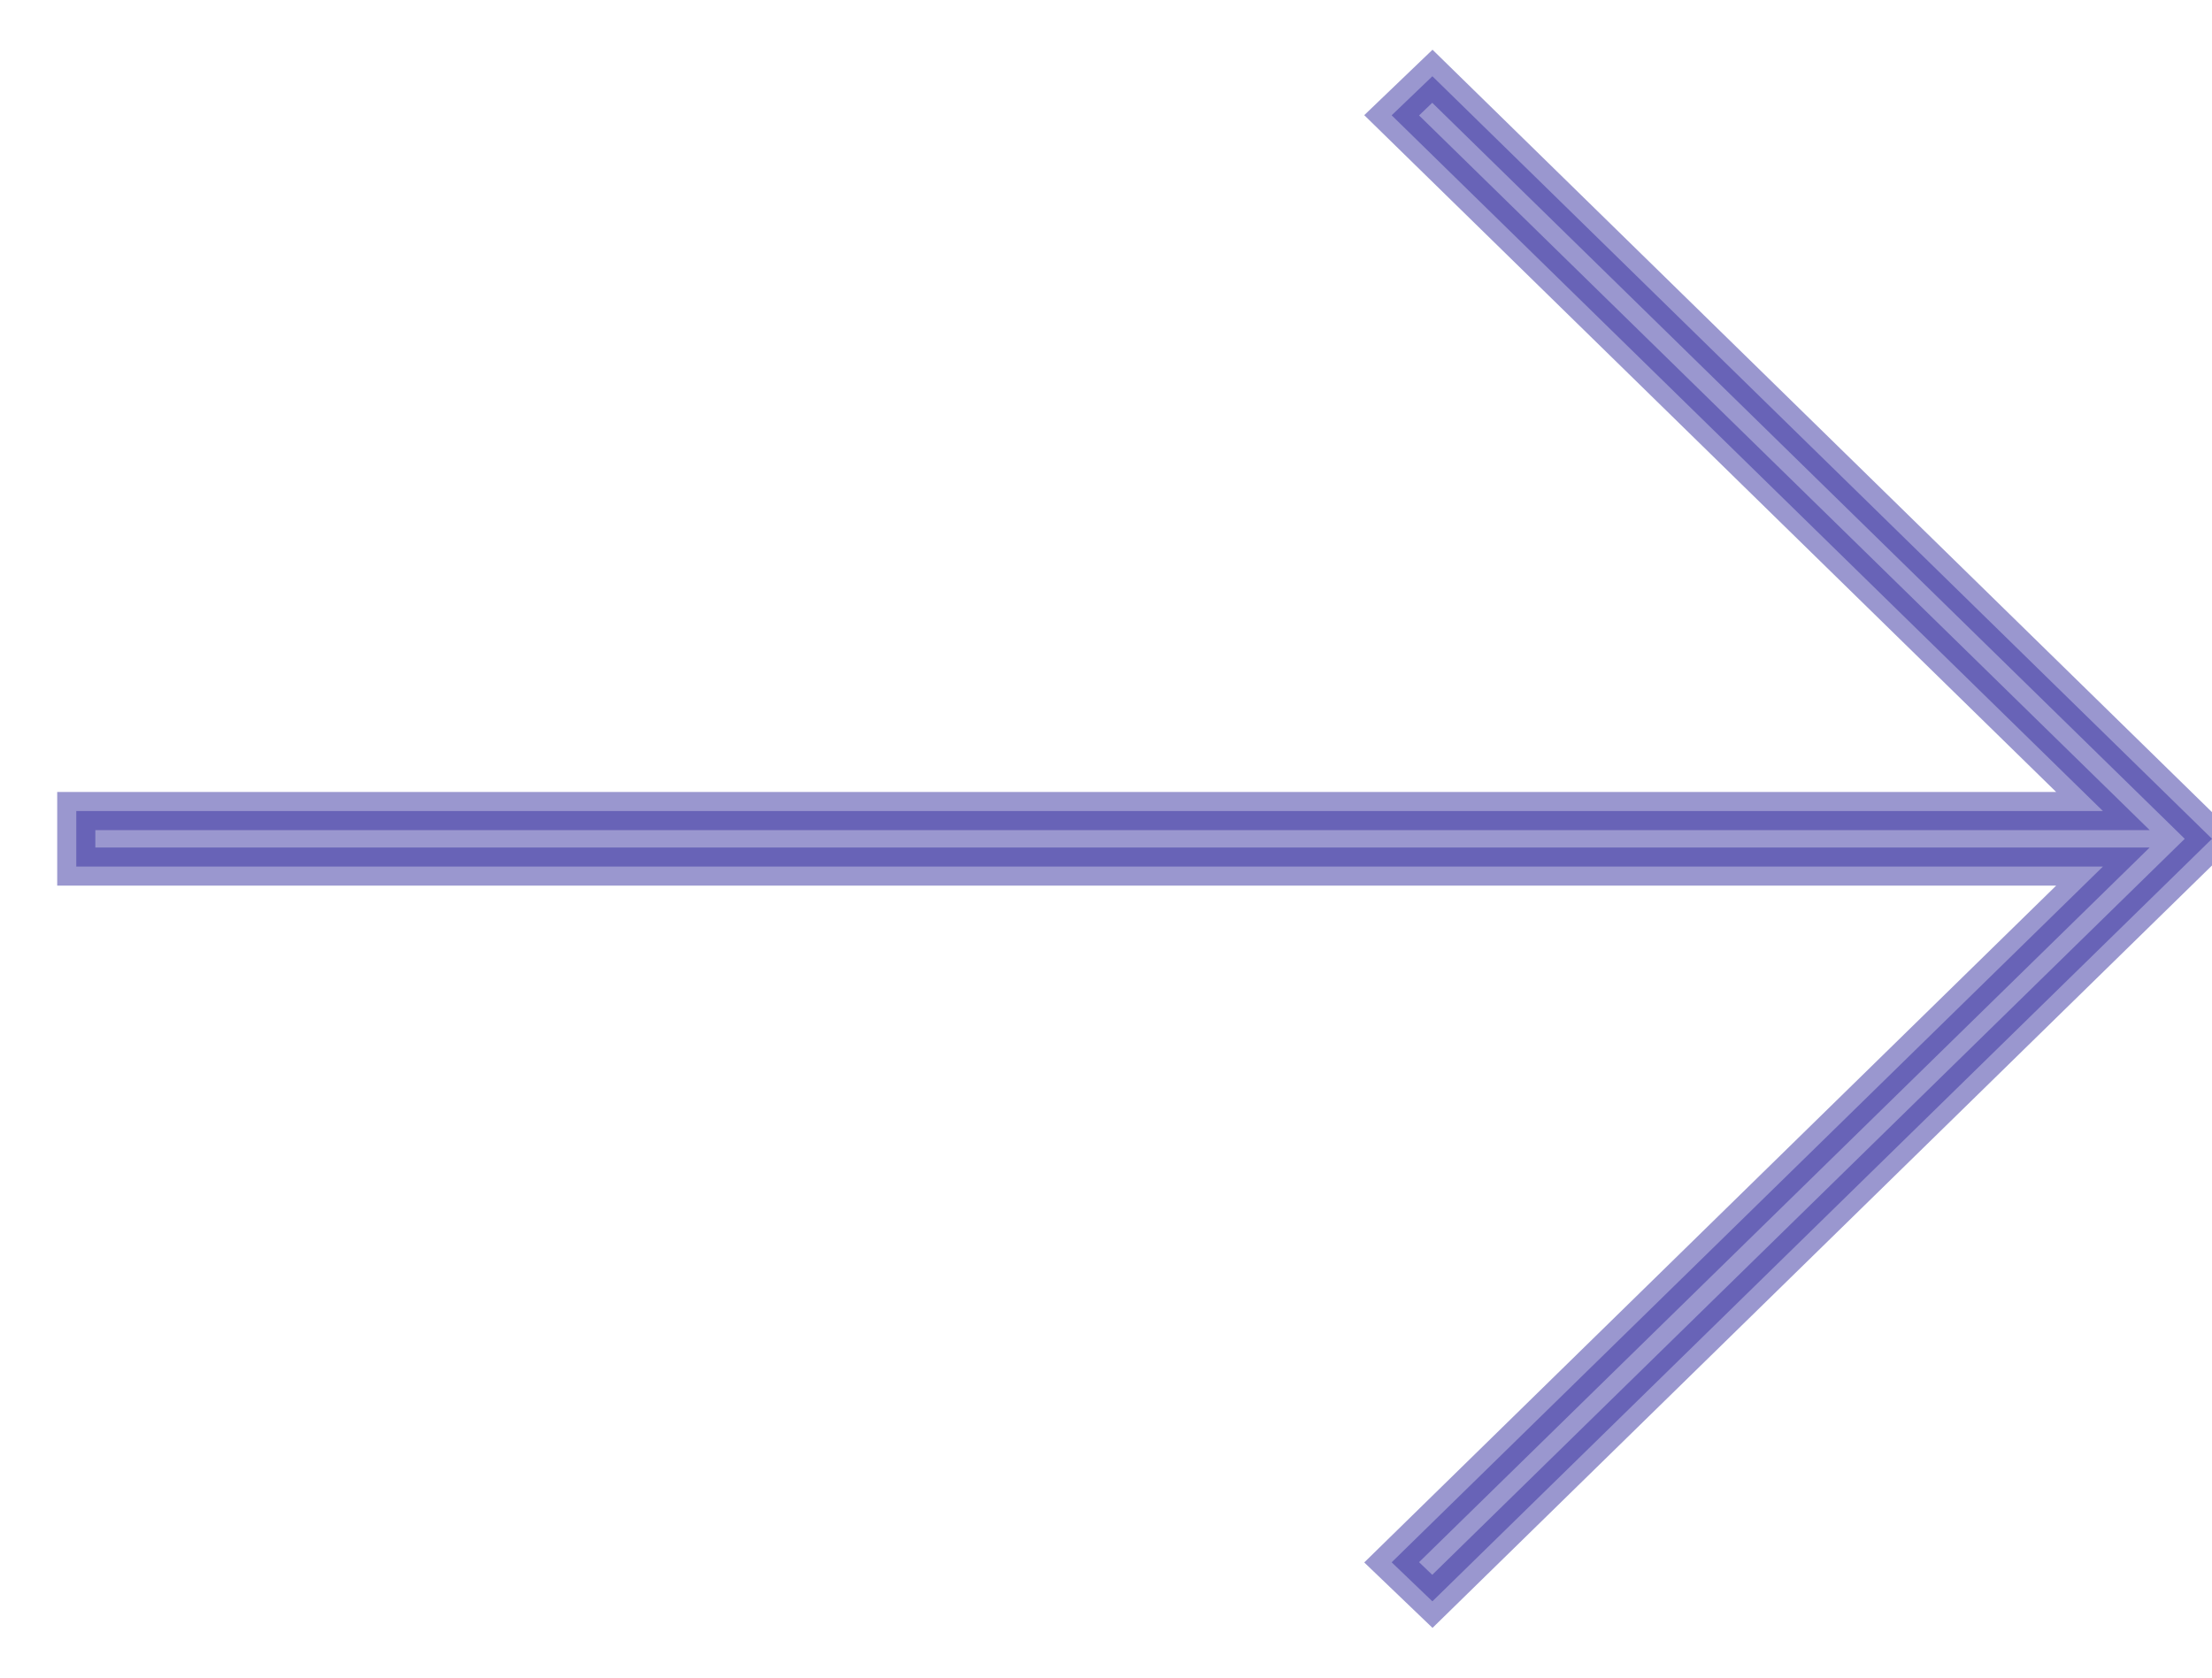 <svg xmlns="http://www.w3.org/2000/svg" width="29" height="22" viewBox="0 0 29 22">
    <path fill="#3631A1" fill-rule="evenodd" stroke="#3631A1" stroke-width=".5" d="M1 11.364h26.57l-9.325 9.124.534.512L29 11 18.779 1l-.534.512 9.325 9.124H1z" opacity=".5"/>
</svg>
